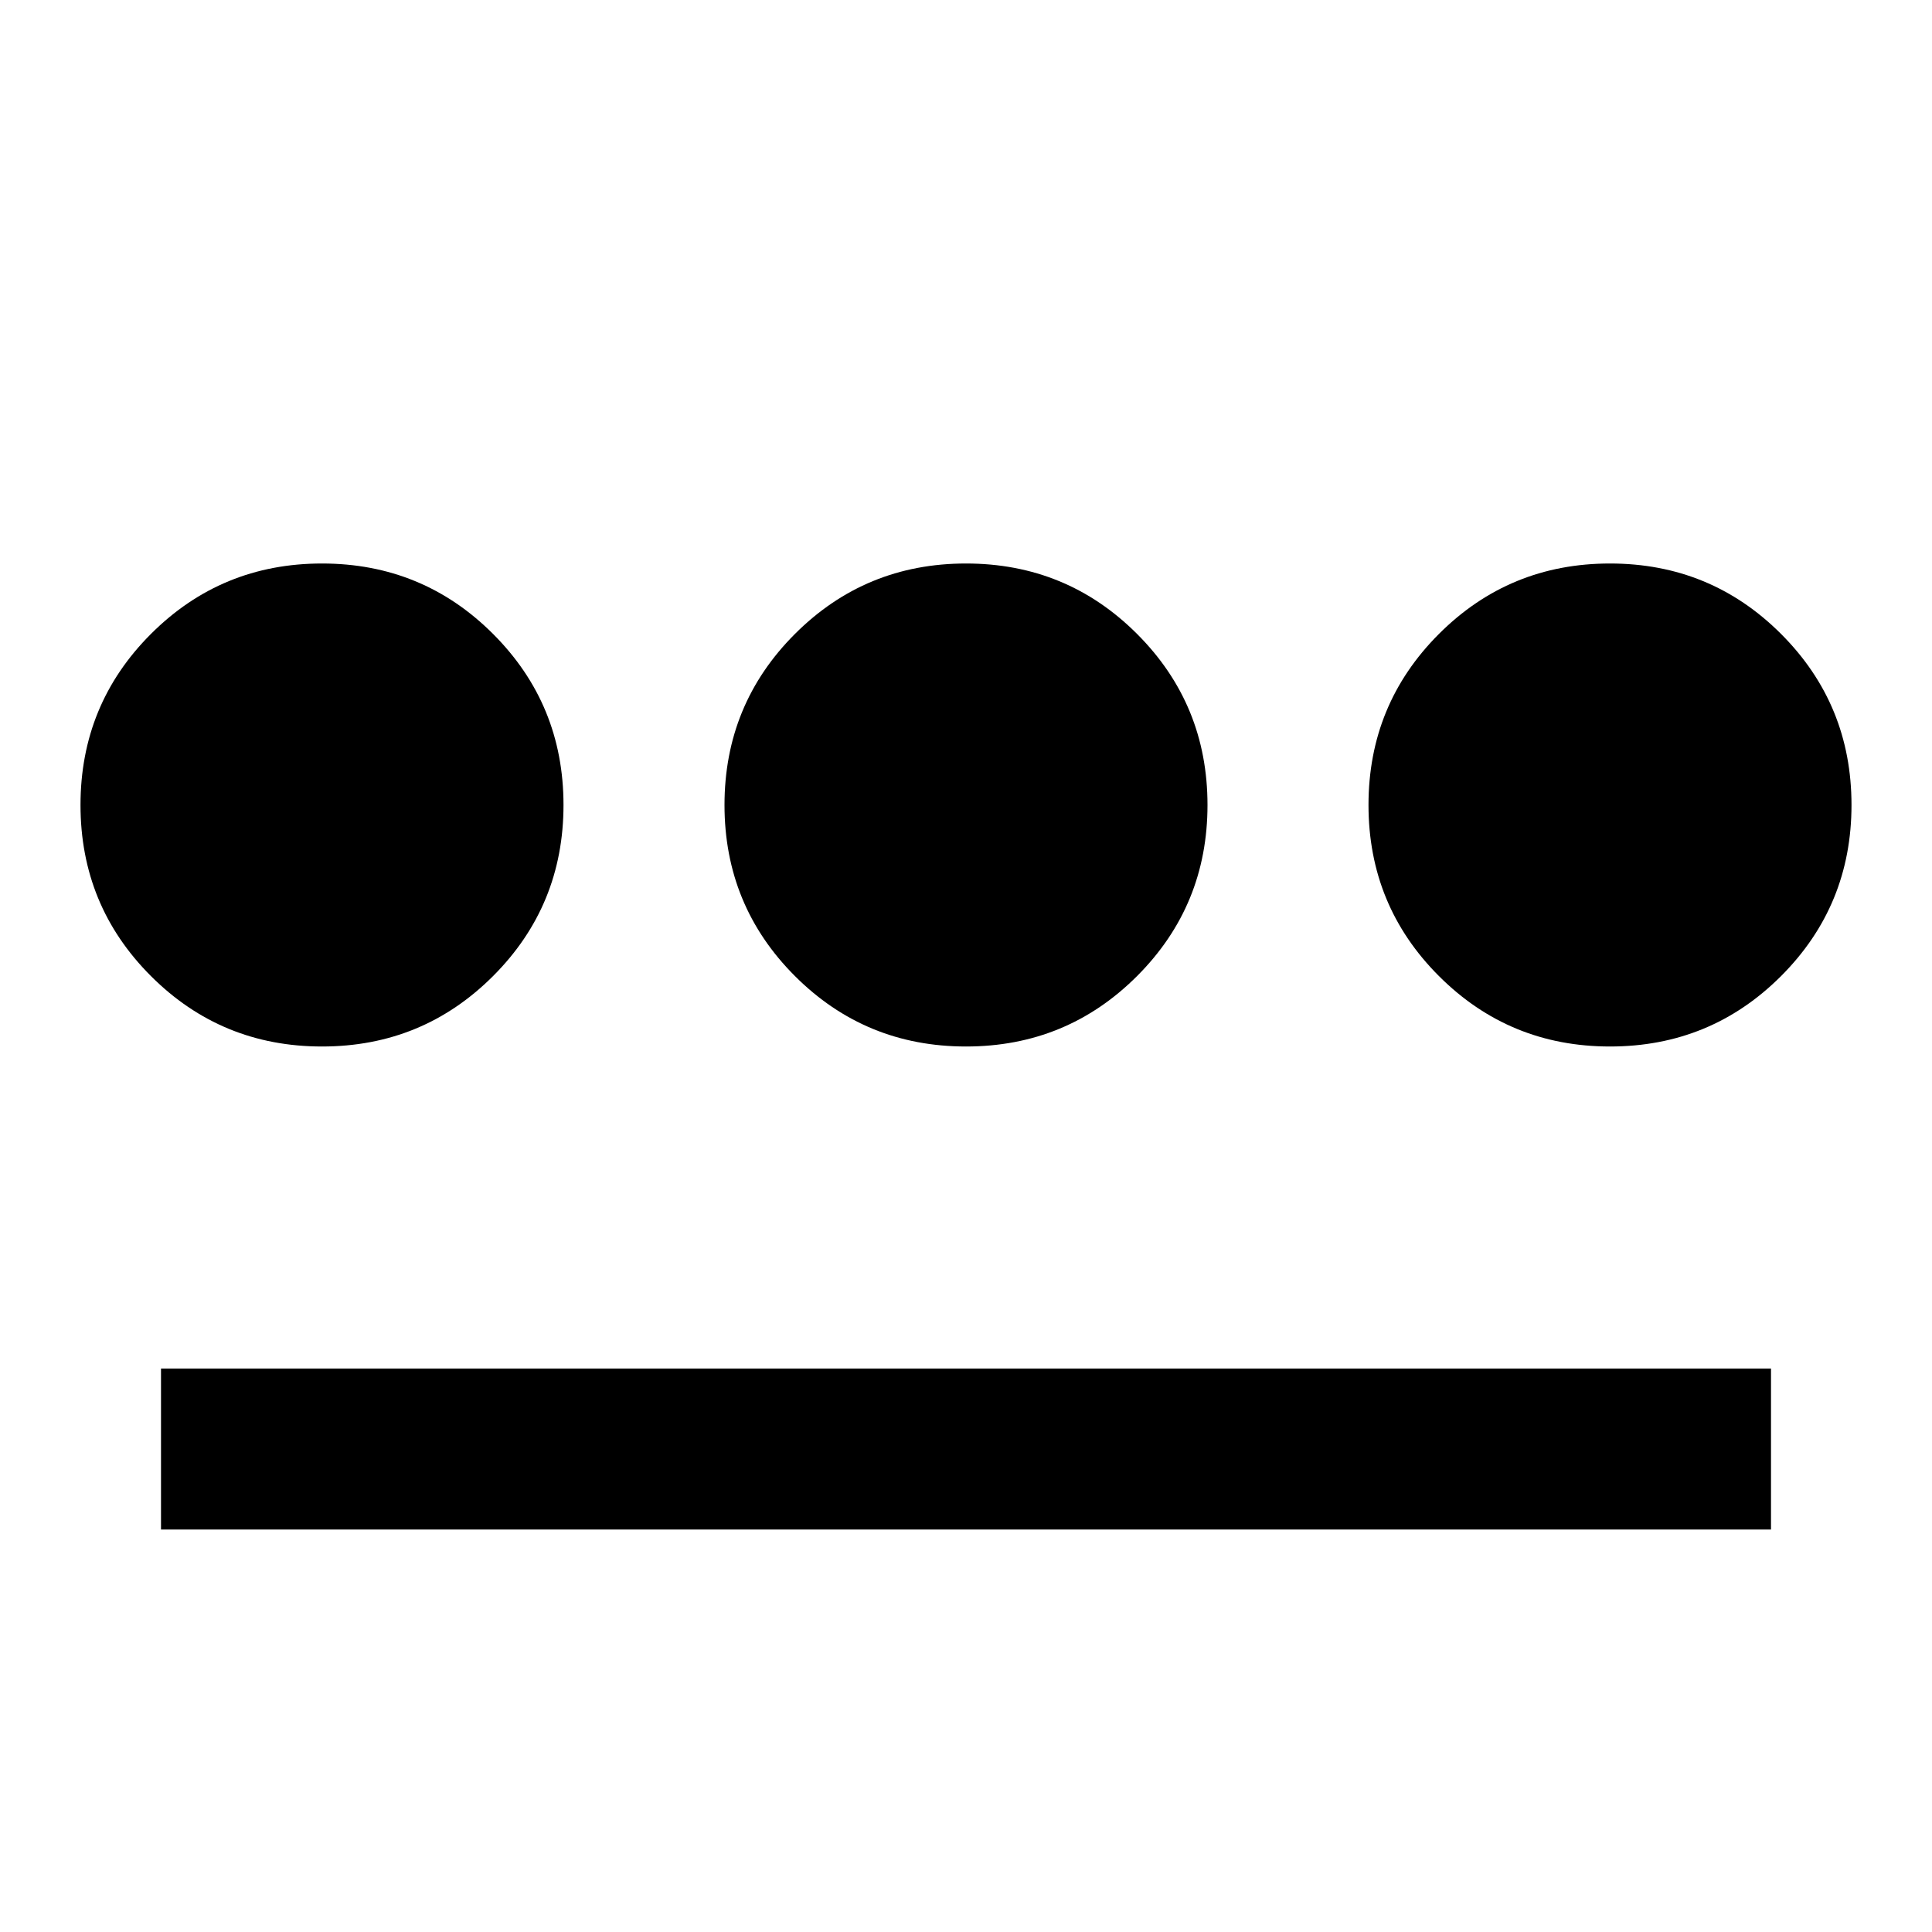 <svg xmlns="http://www.w3.org/2000/svg" viewBox="0 0 24 24" width="24" height="24"><path fill="currentColor" d="M4 13q-1.25 0-2.125-.875T1 10t.875-2.125T4 7t2.125.875T7 10t-.875 2.125T4 13m-2 6v-2h20v2zm10-6q-1.25 0-2.125-.875T9 10t.875-2.125T12 7t2.125.875T15 10t-.875 2.125T12 13m8 0q-1.25 0-2.125-.875T17 10t.875-2.125T20 7t2.125.875T23 10t-.875 2.125T20 13"/></svg>